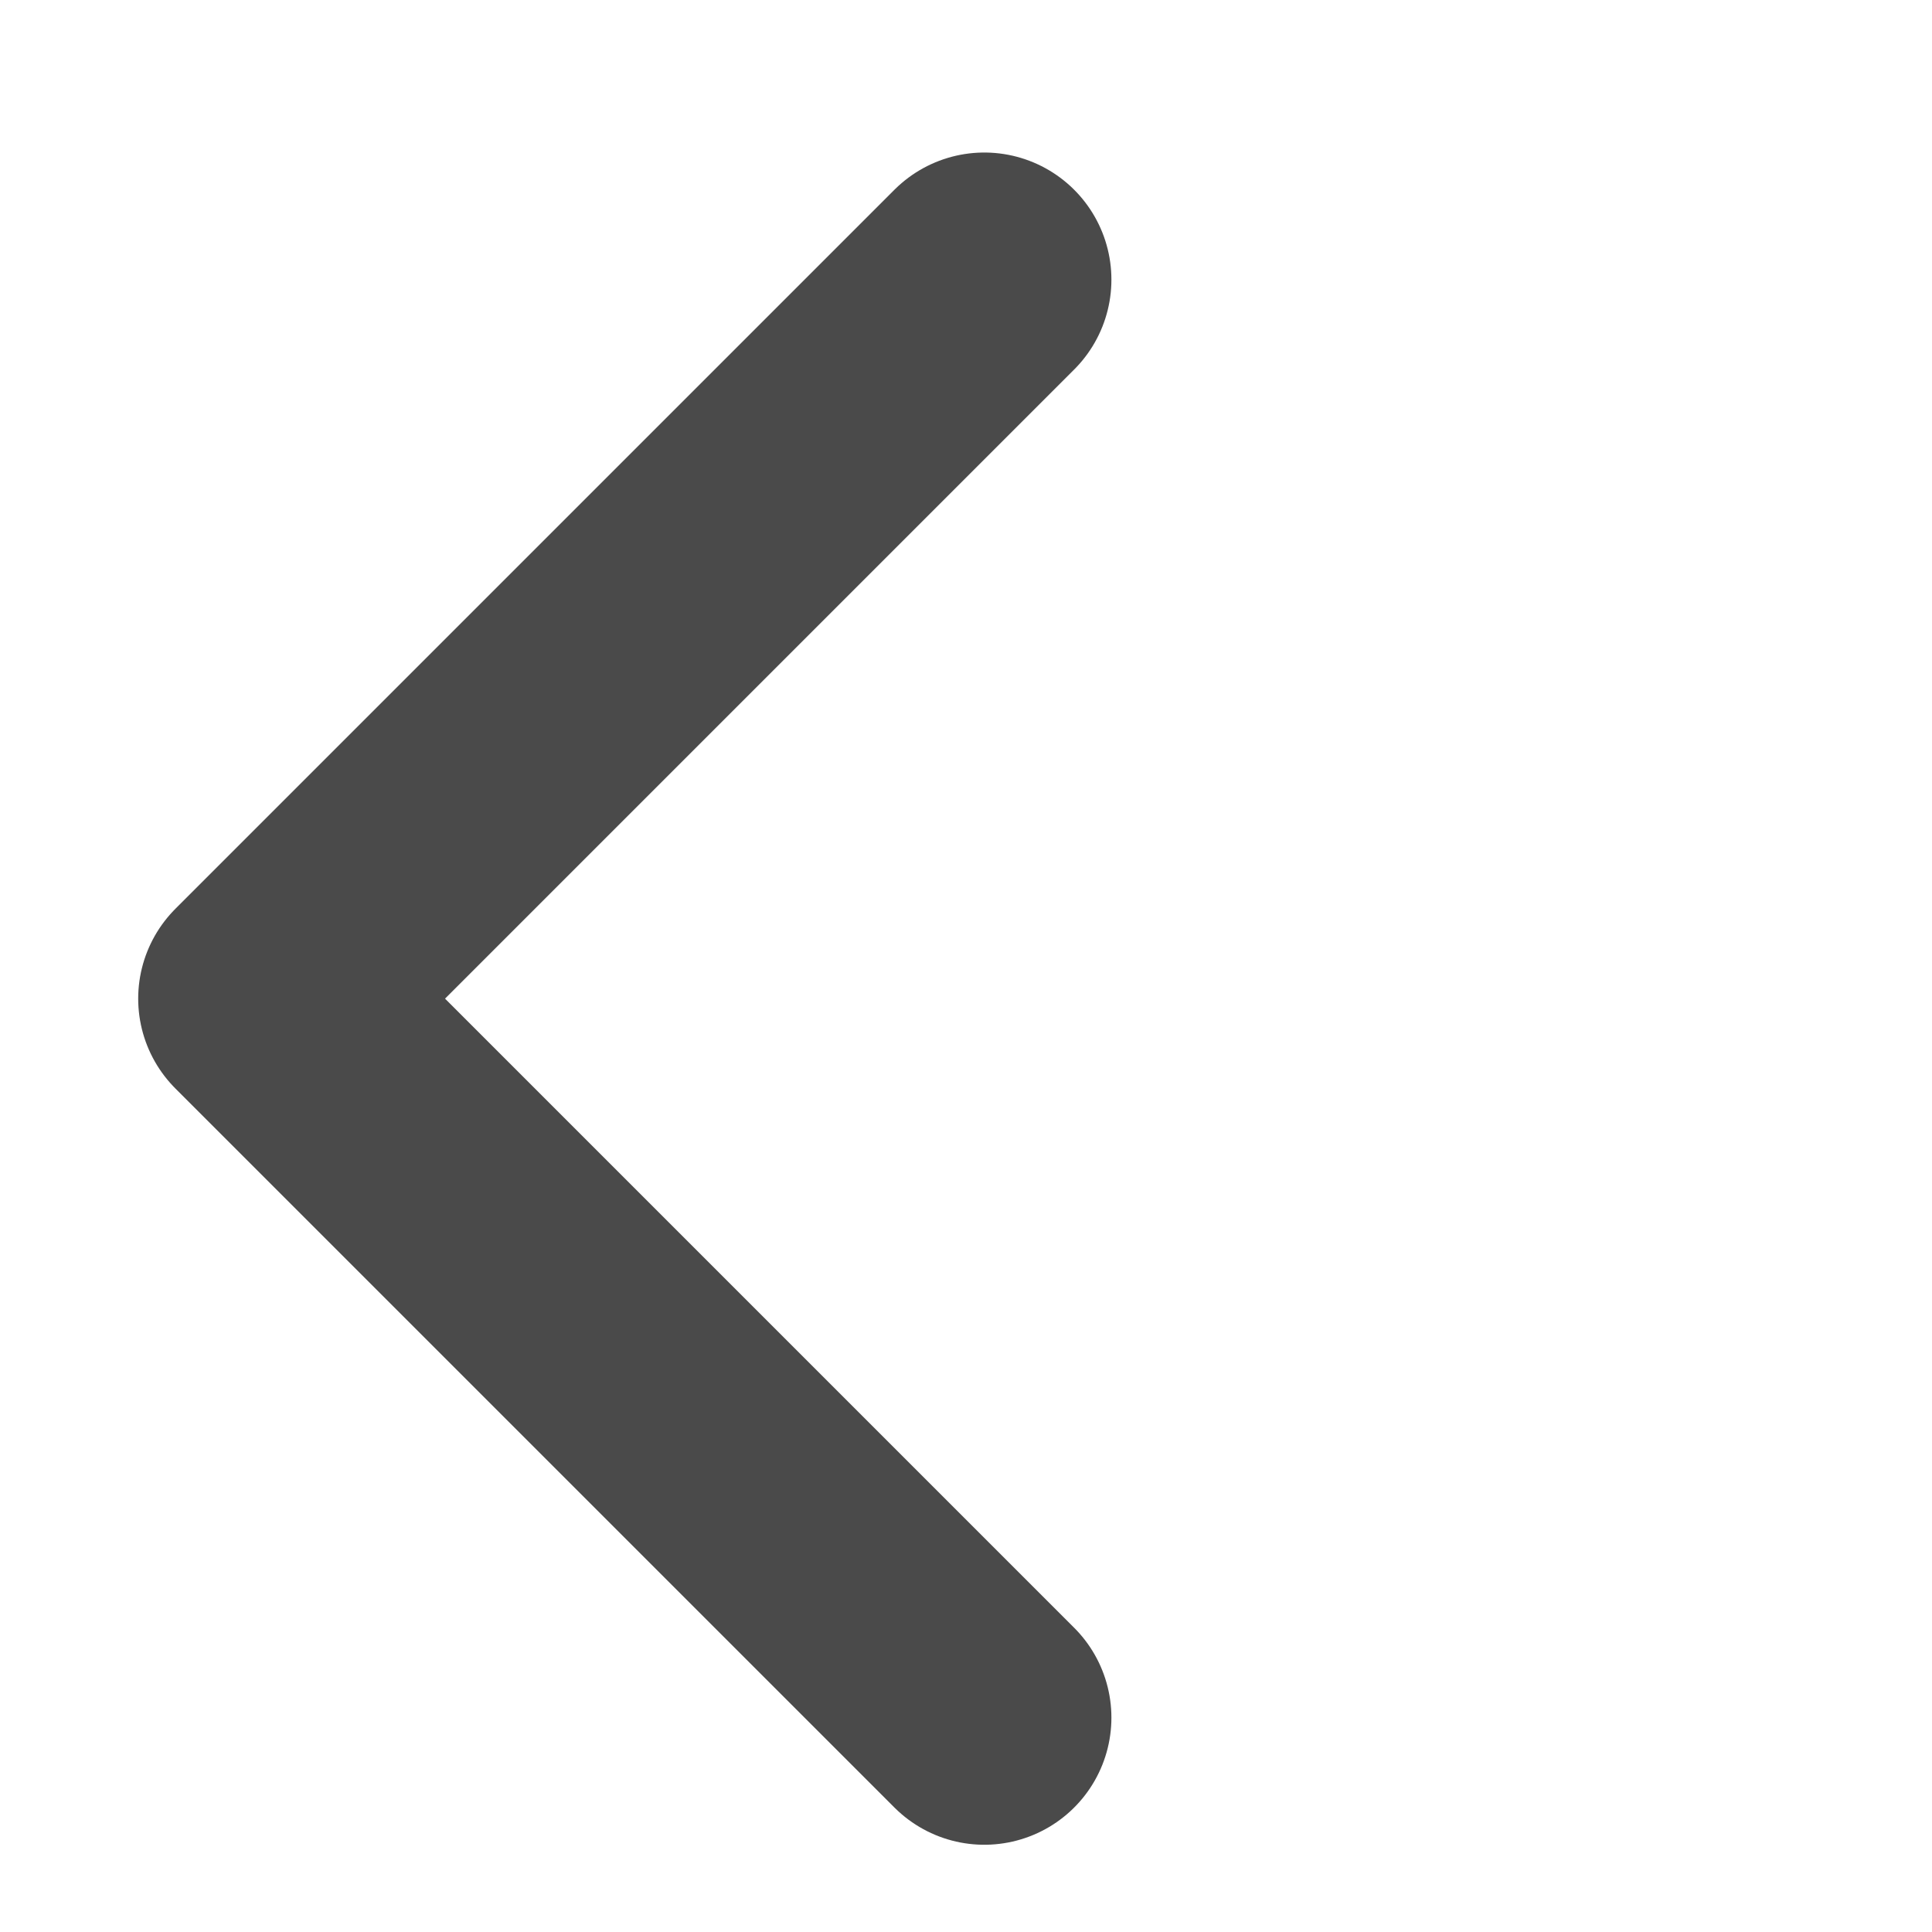 <svg width="19" height="19" viewBox="0 0 19 19" fill="none" xmlns="http://www.w3.org/2000/svg">
<path d="M9.68 16.892L2.609 9.821L9.68 2.75" stroke="#4A4A4A" stroke-width="2.5" stroke-linecap="round" stroke-linejoin="round"/>
</svg>
